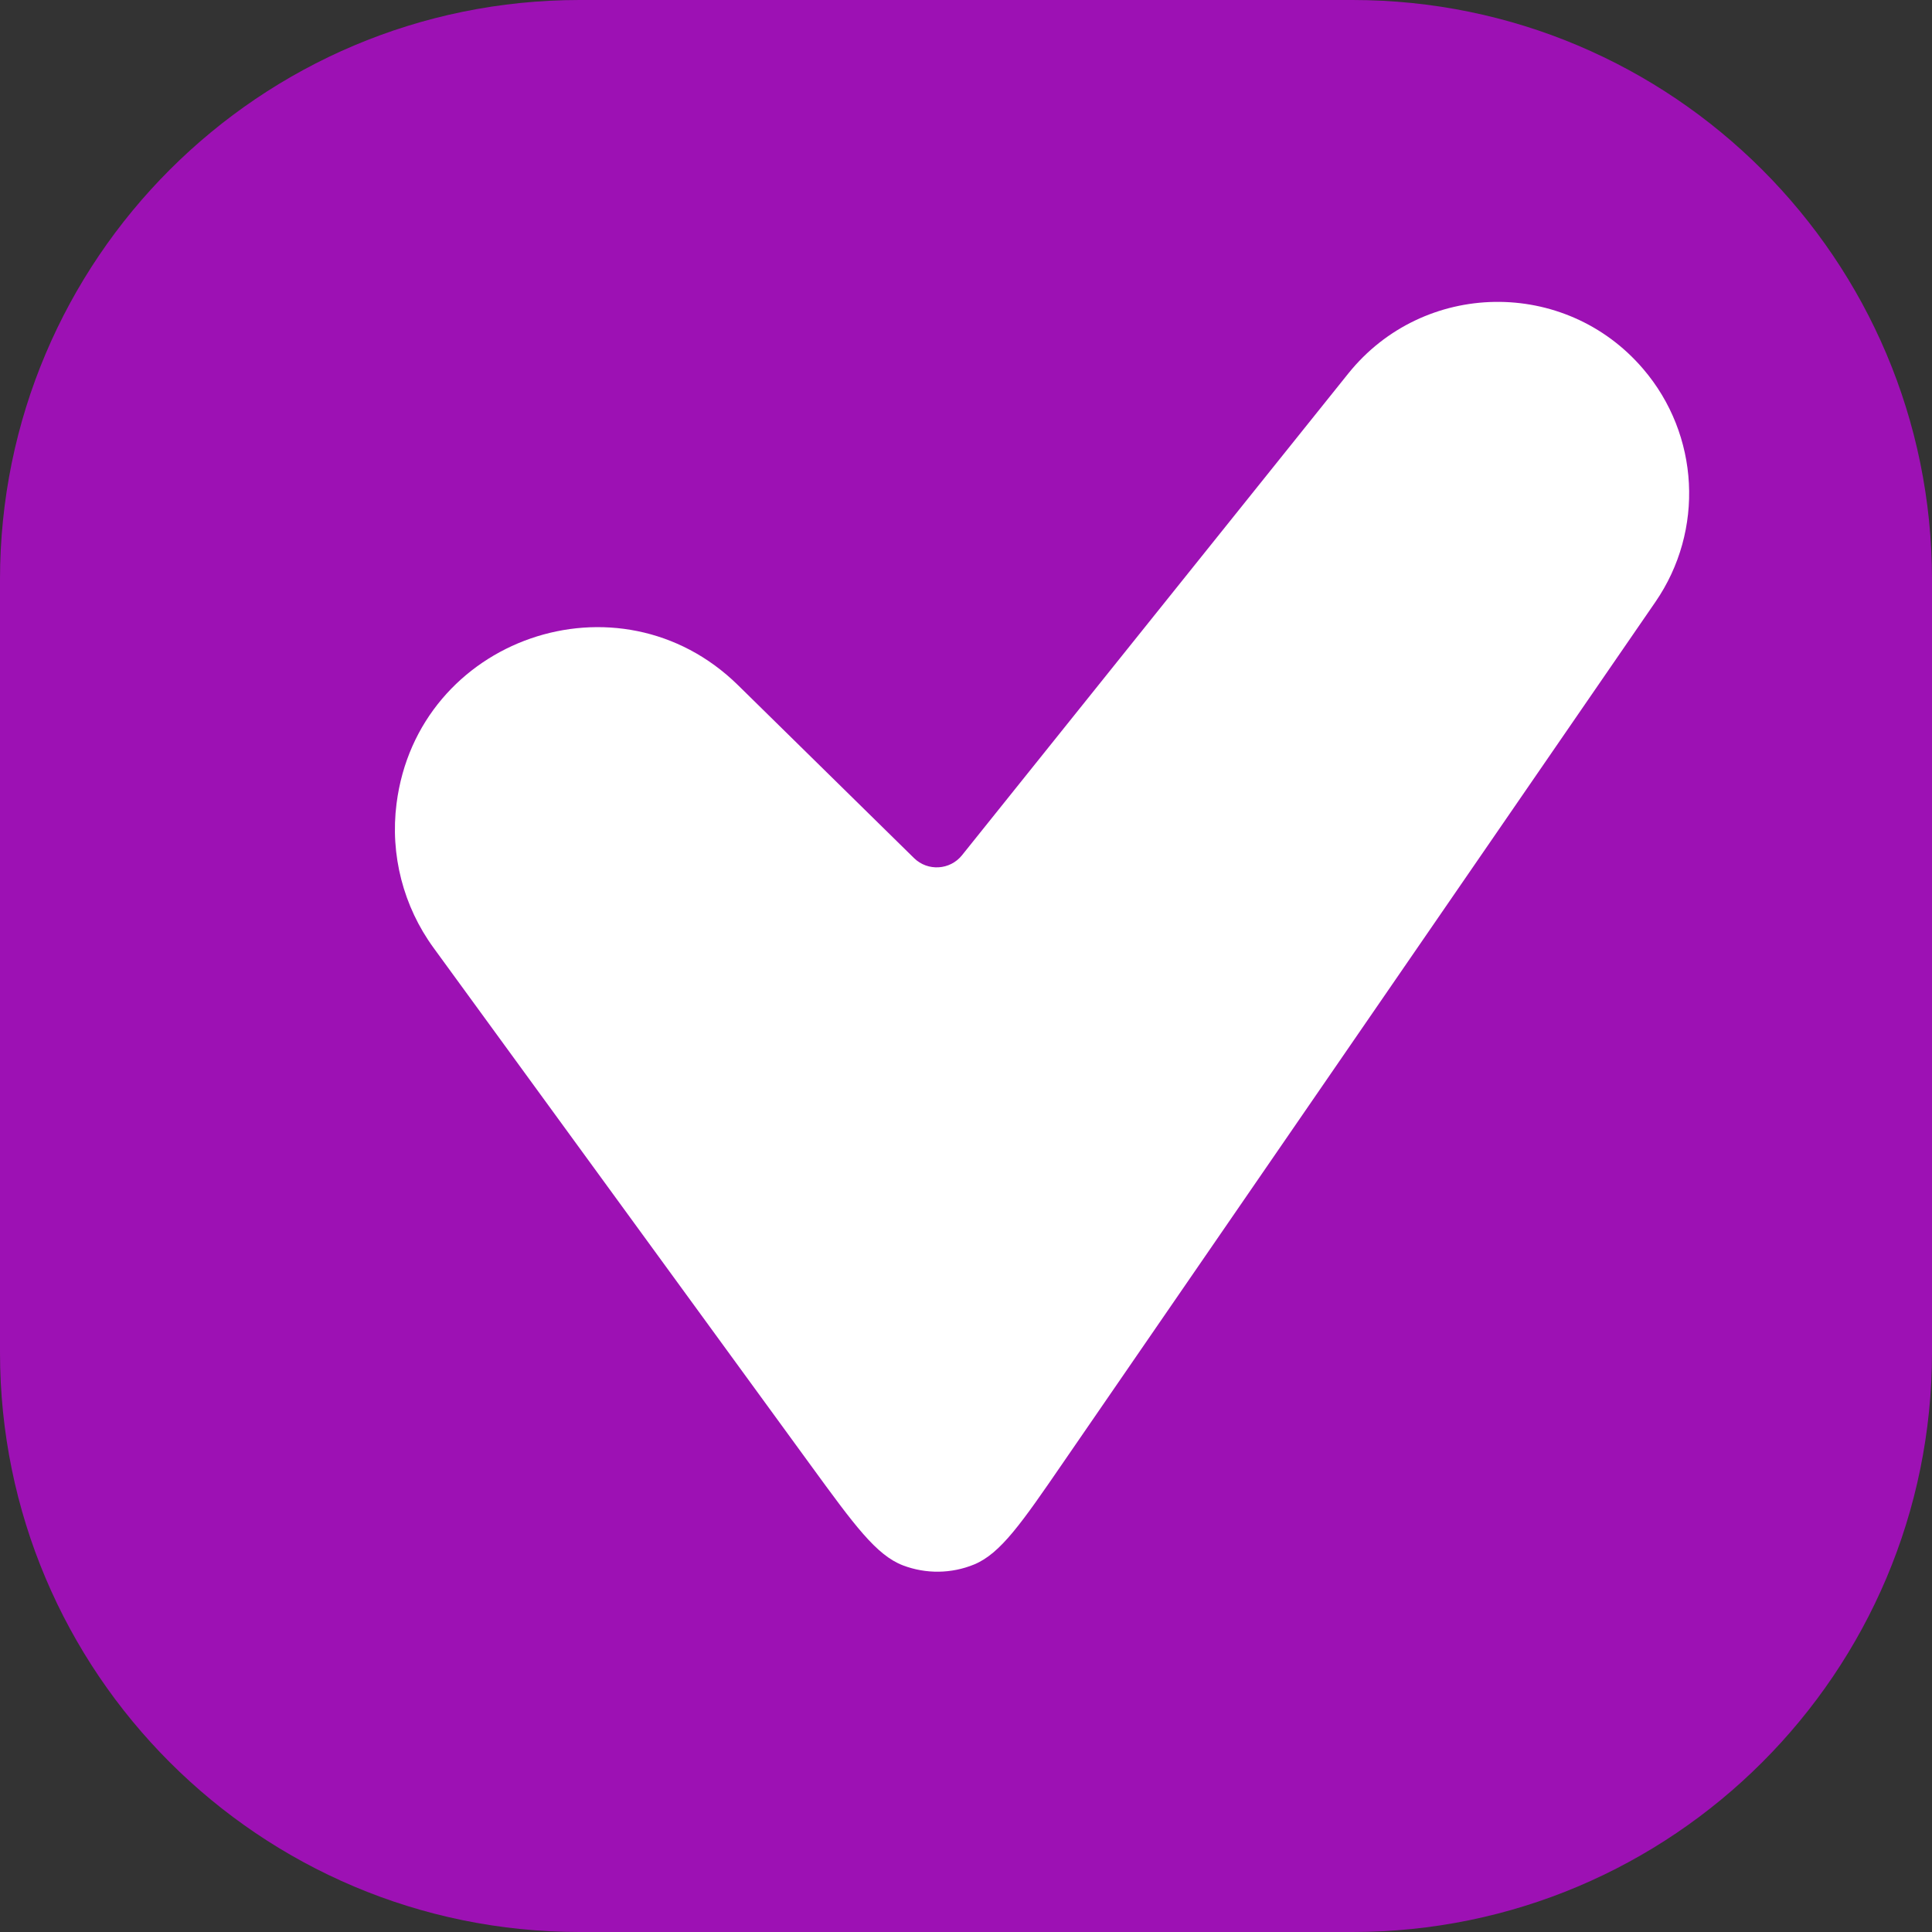 <svg width="20" height="20" viewBox="0 0 20 20" fill="none" xmlns="http://www.w3.org/2000/svg">
<rect x="0" y="0" width="20" height="20" fill="#333333" stroke="none"/>
<path d="M0 6C0 2.686 2.686 0 6 0H14C17.314 0 20 2.686 20 6V14C20 17.314 17.314 20 14 20H6C2.686 20 0 17.314 0 14V6Z" fill="#9D11B4"/>
<path d="M17.137 6.231L11.011 15.133C10.577 15.765 10.359 16.081 10.085 16.195C9.849 16.292 9.586 16.295 9.348 16.205C9.071 16.099 8.845 15.789 8.393 15.169L4.489 9.813C4.175 9.383 4.037 8.848 4.105 8.319C4.323 6.606 6.408 5.883 7.64 7.093L9.462 8.883C9.604 9.022 9.835 9.008 9.959 8.853L13.957 3.867C14.735 2.898 16.202 2.874 17.01 3.819C17.594 4.501 17.646 5.491 17.137 6.231Z" fill="white"/>
</svg>
